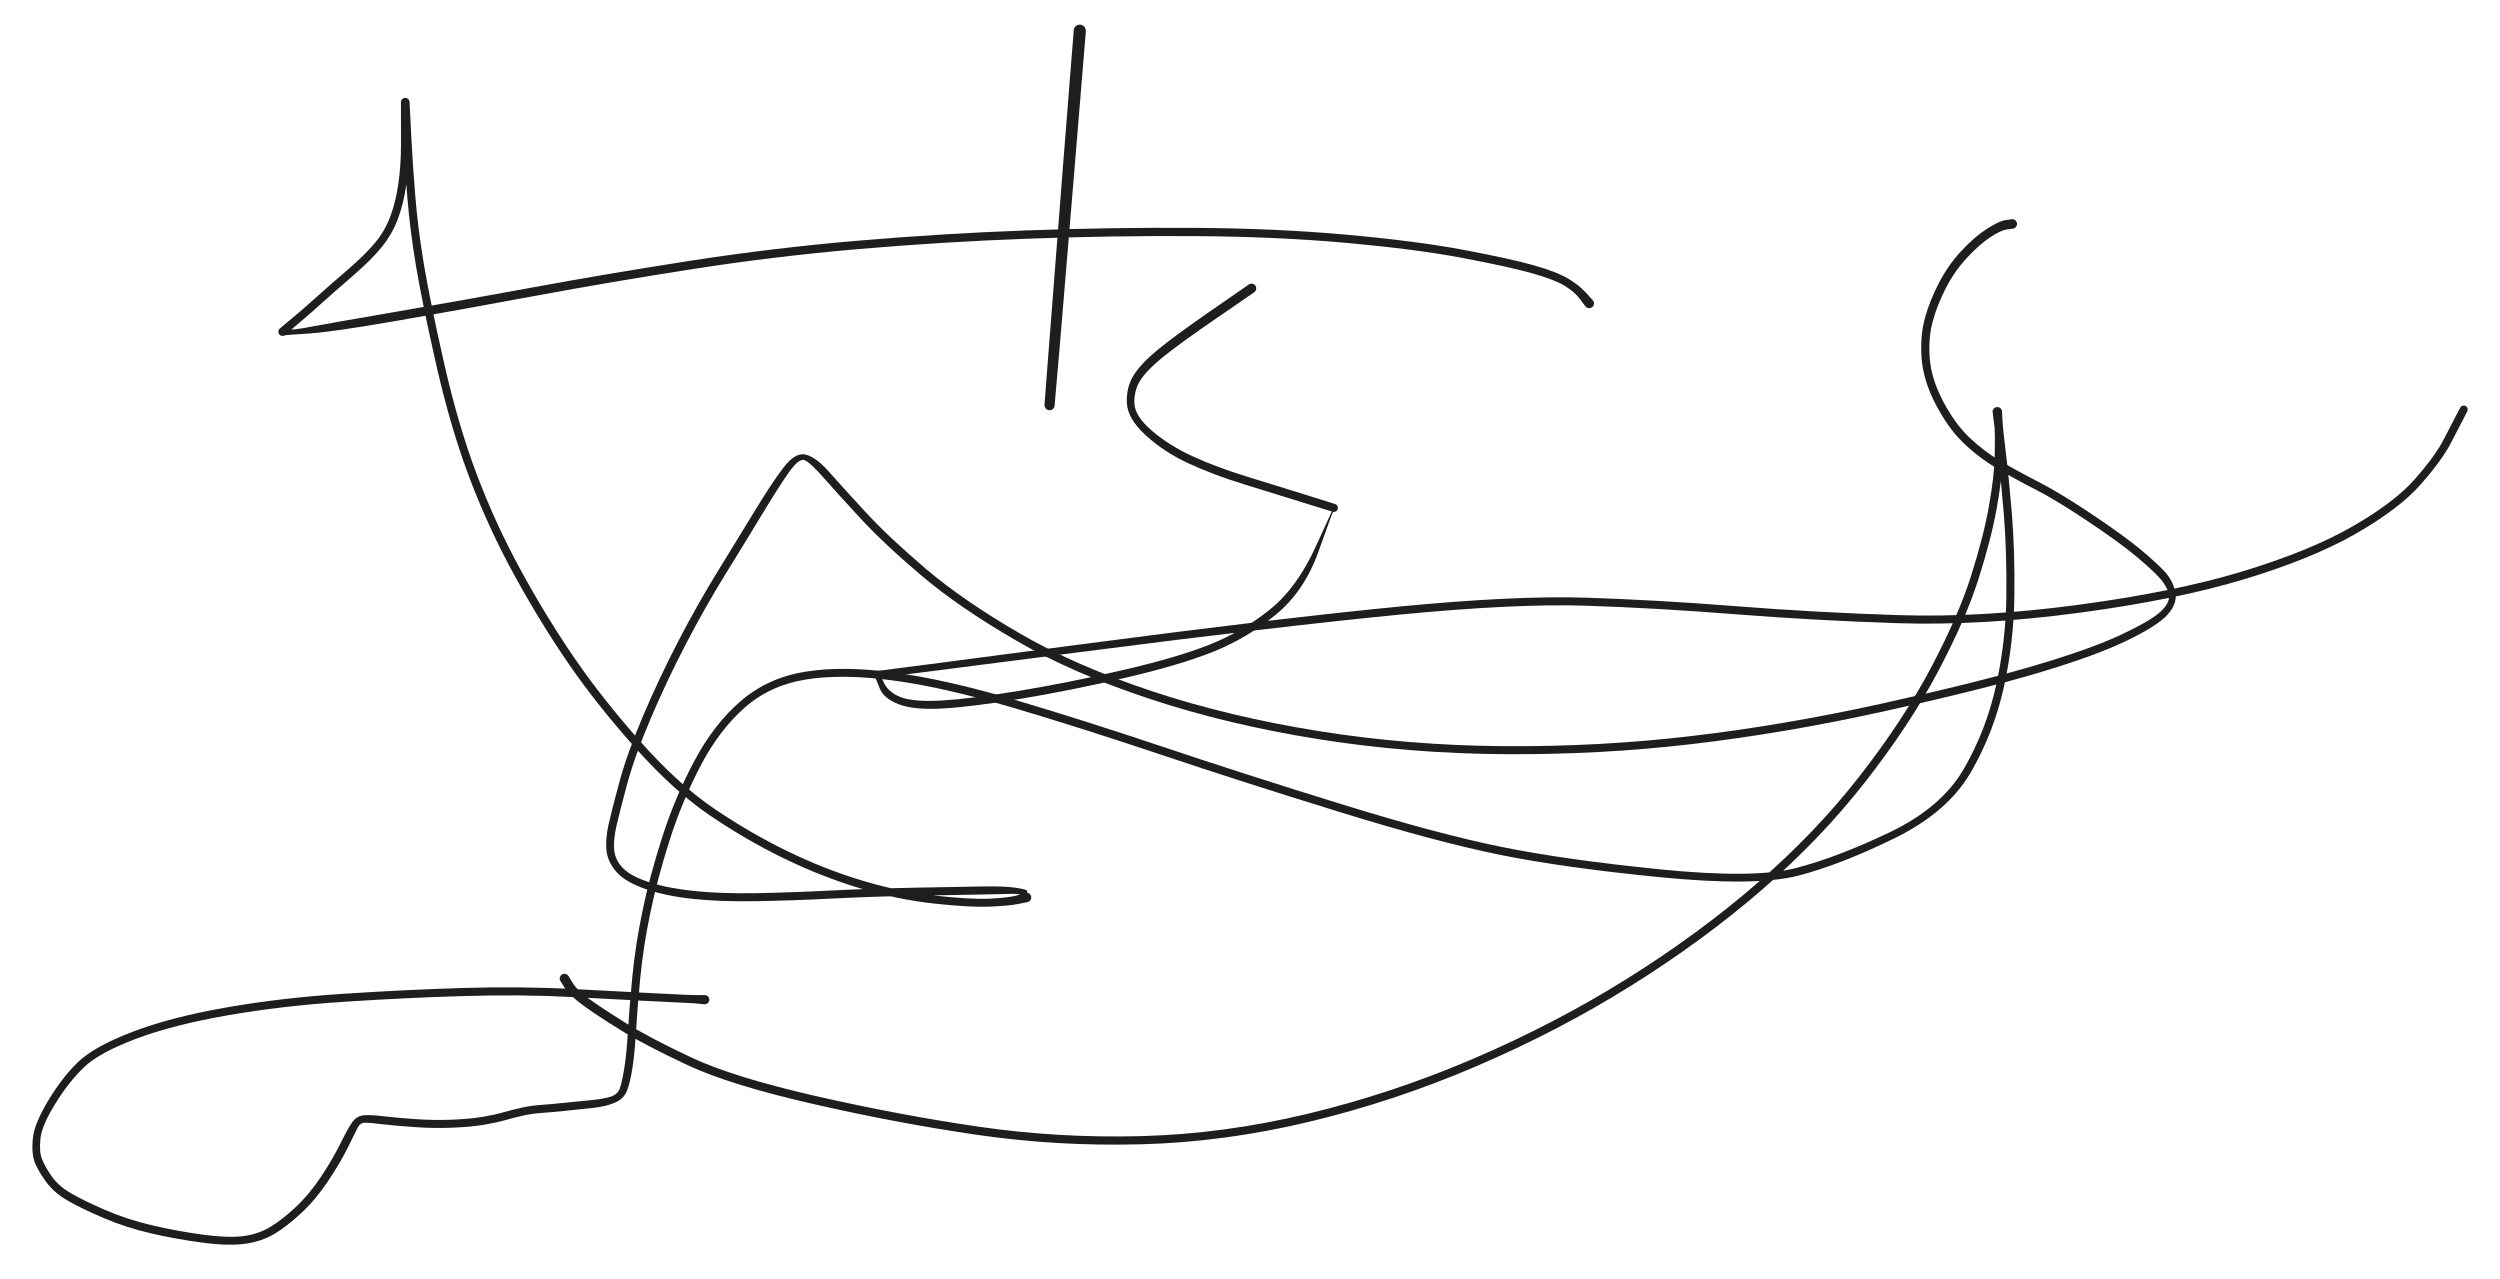 <svg version="1.1" xmlns="http://www.w3.org/2000/svg" viewBox="0 0 815 417" width="815" height="417">
  <!-- svg-source:excalidraw -->
  
  <defs>
    <style class="style-fonts">
      @font-face {
        font-family: "Virgil";
        src: url("https://excalidraw.com/Virgil.woff2");
      }
      @font-face {
        font-family: "Cascadia";
        src: url("https://excalidraw.com/Cascadia.woff2");
      }
    </style>
  </defs>
  <rect x="0" y="0" width="815" height="417" fill="#ffffff"/><g transform="translate(352 10) rotate(0 -6 74.5)" stroke="none"><path fill="#1e1e1e" d="M 1.99,0.16 Q 1.99,0.16 -1.54,42.99 -5.09,85.82 -6.62,104.02 -8.15,122.22 -8.22,122.48 -8.28,122.74 -8.43,122.97 -8.58,123.20 -8.79,123.37 -9.00,123.54 -9.25,123.64 -9.51,123.73 -9.78,123.74 -10.05,123.75 -10.31,123.67 -10.57,123.59 -10.79,123.43 -11.01,123.27 -11.17,123.05 -11.33,122.83 -11.41,122.57 -11.49,122.31 -11.48,122.04 -11.48,121.77 -11.38,121.51 -11.29,121.26 -11.12,121.04 -10.95,120.83 -10.72,120.69 -10.49,120.54 -10.23,120.47 -9.97,120.41 -9.69,120.43 -9.42,120.45 -9.17,120.56 -8.92,120.67 -8.72,120.85 -8.52,121.03 -8.39,121.27 -8.25,121.50 -8.20,121.77 -8.15,122.04 -8.19,122.30 -8.22,122.57 -8.34,122.82 -8.46,123.06 -8.65,123.25 -8.85,123.45 -9.09,123.57 -9.33,123.69 -9.60,123.72 -9.87,123.76 -10.14,123.71 -10.41,123.66 -10.64,123.53 -10.88,123.39 -11.06,123.19 -11.24,122.99 -11.35,122.74 -11.46,122.49 -11.48,122.22 -11.50,121.95 -11.50,121.95 -11.50,121.95 -10.10,103.74 -8.70,85.52 -5.35,42.68 -1.99,-0.16 -1.94,-0.39 -1.89,-0.63 -1.79,-0.84 -1.68,-1.06 -1.53,-1.25 -1.38,-1.44 -1.19,-1.58 -0.99,-1.73 -0.77,-1.82 -0.55,-1.91 -0.31,-1.95 -0.08,-1.99 0.15,-1.97 0.39,-1.95 0.62,-1.88 0.85,-1.80 1.05,-1.67 1.26,-1.54 1.43,-1.37 1.59,-1.20 1.71,-0.99 1.83,-0.78 1.90,-0.55 1.97,-0.32 1.98,-0.08 1.99,0.16 1.99,0.16 L 1.99,0.16 Z"/></g><g transform="translate(408 94) rotate(0 135.5 69.5)" stroke="none"><path fill="#1e1e1e" d="M 0.88,1.28 Q 0.88,1.28 -11.20,9.59 -23.30,17.90 -28.68,22.24 -34.06,26.59 -36.21,29.94 -38.36,33.29 -38.19,37.50 -38.01,41.70 -32.36,46.52 -26.71,51.34 -18.94,54.87 -11.17,58.40 -1.55,61.36 8.05,64.31 17.64,67.30 27.22,70.30 27.37,70.36 27.51,70.43 27.64,70.53 27.77,70.63 27.86,70.75 27.96,70.88 28.03,71.03 28.10,71.17 28.13,71.33 28.16,71.49 28.15,71.65 28.14,71.81 28.09,71.96 28.04,72.12 27.96,72.25 27.88,72.39 27.77,72.50 27.65,72.62 27.52,72.70 27.38,72.79 27.23,72.83 27.07,72.88 26.91,72.89 26.75,72.90 26.59,72.87 26.44,72.85 21.81,85.84 17.18,98.83 7.80,106.47 -1.58,114.10 -12.55,118.49 -23.53,122.88 -41.44,127.03 -59.36,131.18 -75.31,133.81 -91.26,136.43 -100.71,136.97 -110.15,137.51 -115.07,135.57 -119.98,133.63 -121.22,130.40 -122.47,127.17 -122.61,127.09 -122.75,127.02 -122.86,126.91 -122.98,126.80 -123.07,126.67 -123.16,126.54 -123.21,126.39 -123.27,126.24 -123.29,126.08 -123.30,125.93 -123.28,125.77 -123.26,125.61 -123.20,125.46 -123.14,125.32 -123.05,125.19 -122.96,125.06 -122.84,124.95 -122.72,124.85 -122.58,124.78 -122.44,124.71 -122.29,124.67 -122.13,124.63 -121.97,124.64 -121.81,124.64 -121.66,124.68 -121.51,124.72 -55.71,116.07 10.08,107.42 47.98,103.76 85.88,100.10 108.96,100.84 132.04,101.58 157.95,103.62 183.85,105.67 210.91,106.53 237.98,107.40 269.51,103.17 301.04,98.95 323.01,92.29 344.98,85.62 358.82,77.67 372.66,69.72 379.30,62.13 385.95,54.55 388.75,49.09 391.55,43.64 392.78,41.27 394.01,38.90 394.14,38.73 394.27,38.56 394.44,38.44 394.62,38.31 394.82,38.26 395.02,38.20 395.24,38.21 395.45,38.22 395.65,38.29 395.84,38.37 396.01,38.51 396.17,38.64 396.28,38.82 396.39,39.00 396.44,39.21 396.49,39.42 396.47,39.63 396.45,39.84 396.36,40.03 396.27,40.23 396.13,40.38 395.98,40.54 395.80,40.64 395.61,40.74 395.40,40.78 395.19,40.81 394.98,40.78 394.77,40.75 394.58,40.65 394.39,40.55 394.25,40.40 394.10,40.25 394.01,40.06 393.92,39.86 393.89,39.65 393.87,39.44 393.91,39.23 393.95,39.03 394.06,38.84 394.17,38.66 394.33,38.52 394.49,38.38 394.69,38.30 394.88,38.22 395.10,38.21 395.31,38.19 395.51,38.25 395.72,38.30 395.90,38.42 396.07,38.54 396.20,38.71 396.33,38.88 396.40,39.08 396.47,39.28 396.47,39.49 396.48,39.70 396.41,39.90 396.34,40.11 396.34,40.11 396.34,40.11 395.12,42.48 393.89,44.85 390.91,50.56 387.93,56.27 380.96,64.12 374.00,71.97 359.88,80.05 345.75,88.13 323.58,94.84 301.40,101.55 269.65,105.79 237.90,110.03 210.77,109.16 183.64,108.29 157.80,106.25 131.96,104.21 109.04,103.46 86.13,102.71 48.27,106.37 10.42,110.03 -56.02,118.60 -122.47,127.17 -122.61,127.09 -122.75,127.02 -122.86,126.91 -122.98,126.80 -123.07,126.67 -123.16,126.54 -123.21,126.39 -123.27,126.24 -123.29,126.08 -123.30,125.93 -123.28,125.77 -123.26,125.61 -123.20,125.46 -123.14,125.32 -123.05,125.19 -122.96,125.06 -122.84,124.95 -122.72,124.85 -122.58,124.78 -122.44,124.71 -122.29,124.67 -122.13,124.63 -121.97,124.64 -121.81,124.64 -121.66,124.68 -121.51,124.72 -120.03,128.18 -118.56,131.64 -114.38,133.26 -110.20,134.89 -100.94,134.36 -91.69,133.83 -75.82,131.22 -59.95,128.61 -42.23,124.51 -24.50,120.42 -13.86,116.22 -3.21,112.02 5.80,104.86 14.81,97.70 21.02,84.00 27.22,70.30 27.36,70.36 27.51,70.43 27.64,70.53 27.77,70.63 27.86,70.75 27.96,70.88 28.03,71.03 28.10,71.17 28.13,71.33 28.16,71.49 28.15,71.65 28.14,71.81 28.09,71.96 28.04,72.11 27.96,72.25 27.88,72.39 27.77,72.50 27.65,72.62 27.52,72.70 27.38,72.79 27.23,72.83 27.07,72.88 26.91,72.89 26.75,72.90 26.59,72.87 26.44,72.85 16.85,69.86 7.26,66.87 -2.51,63.86 -12.29,60.86 -20.39,57.13 -28.49,53.40 -34.49,47.91 -40.49,42.42 -40.65,37.24 -40.82,32.06 -38.36,28.22 -35.91,24.38 -30.45,19.91 -24.99,15.44 -12.94,7.08 -0.88,-1.28 -0.72,-1.37 -0.55,-1.46 -0.37,-1.50 -0.18,-1.55 -0.00,-1.55 0.18,-1.55 0.37,-1.50 0.55,-1.46 0.72,-1.37 0.88,-1.28 1.02,-1.16 1.16,-1.03 1.27,-0.88 1.38,-0.72 1.44,-0.55 1.51,-0.37 1.53,-0.18 1.56,-0.00 1.53,0.18 1.51,0.37 1.45,0.54 1.38,0.72 1.27,0.88 1.16,1.03 1.02,1.16 0.88,1.28 0.88,1.28 L 0.88,1.28 Z"/></g><g transform="translate(656 73) rotate(0 -255.5 89)" stroke="none"><path fill="#1e1e1e" d="M 0.22,1.55 Q 0.22,1.55 -1.76,1.81 -3.74,2.08 -7.20,4.36 -10.67,6.65 -14.72,11.00 -18.77,15.34 -21.60,20.82 -24.43,26.30 -25.91,31.70 -27.40,37.11 -26.90,43.84 -26.39,50.56 -22.52,57.87 -18.65,65.18 -13.94,69.66 -9.23,74.15 -3.56,77.48 2.10,80.80 8.84,84.25 15.58,87.69 26.00,94.67 36.42,101.65 41.74,106.07 47.06,110.50 49.67,113.32 52.27,116.14 53.12,119.84 53.97,123.54 50.75,127.24 47.54,130.94 37.11,135.96 26.69,140.97 7.87,146.53 -10.94,152.09 -42.52,159.05 -74.10,166.01 -104.24,169.55 -134.38,173.09 -165.65,172.86 -196.91,172.64 -226.36,167.94 -255.81,163.23 -281.04,154.89 -306.27,146.54 -324.84,135.76 -343.40,124.98 -355.64,114.61 -367.89,104.23 -375.69,95.77 -383.50,87.31 -387.63,82.60 -391.76,77.90 -393.63,77.04 -395.50,76.18 -398.98,81.21 -402.46,86.23 -407.74,94.96 -413.02,103.70 -419.59,114.33 -426.17,124.97 -432.38,136.92 -438.60,148.87 -443.82,161.11 -449.04,173.35 -451.52,182.51 -454.01,191.67 -455.07,196.42 -456.13,201.17 -455.75,204.36 -455.36,207.56 -452.78,210.15 -450.19,212.74 -444.08,214.69 -437.97,216.64 -429.37,217.50 -420.78,218.37 -409.38,218.17 -397.98,217.97 -385.08,217.31 -372.17,216.66 -357.46,216.38 -342.74,216.10 -335.63,215.98 -328.52,215.86 -324.76,216.42 -321.00,216.99 -321.13,217.50 -321.26,218.00 -321.08,218.04 -320.89,218.08 -320.72,218.16 -320.55,218.24 -320.40,218.35 -320.25,218.47 -320.13,218.62 -320.02,218.77 -319.94,218.95 -319.87,219.12 -319.84,219.31 -319.80,219.49 -319.82,219.68 -319.83,219.87 -319.89,220.05 -319.95,220.23 -320.05,220.39 -320.15,220.55 -320.28,220.69 -320.42,220.82 -320.58,220.91 -320.74,221.01 -320.93,221.07 -321.11,221.12 -321.30,221.13 -321.49,221.14 -324.04,221.69 -326.59,222.24 -333.07,222.55 -339.55,222.87 -351.55,221.55 -363.55,220.24 -375.92,216.49 -388.28,212.75 -400.48,206.82 -412.68,200.89 -424.52,192.87 -436.36,184.85 -448.95,170.73 -461.54,156.60 -470.63,143.39 -479.72,130.17 -488.19,114.75 -496.67,99.34 -502.88,82.95 -509.10,66.56 -513.76,46.03 -518.42,25.50 -520.40,13.62 -522.38,1.73 -523.22,-8.82 -524.07,-19.37 -524.42,-26.15 -524.78,-32.93 -524.93,-36.09 -525.08,-39.25 -525.19,-39.44 -525.30,-39.64 -525.29,-39.81 -525.28,-39.98 -525.23,-40.14 -525.17,-40.30 -525.08,-40.44 -524.99,-40.59 -524.87,-40.71 -524.75,-40.82 -524.61,-40.91 -524.46,-41.00 -524.30,-41.04 -524.14,-41.09 -523.97,-41.10 -523.80,-41.11 -523.63,-41.08 -523.47,-41.04 -523.31,-40.97 -523.16,-40.90 -523.03,-40.79 -522.89,-40.69 -522.79,-40.55 -522.69,-40.42 -522.62,-40.26 -522.55,-40.11 -522.53,-39.94 -522.50,-39.78 -522.57,-36.08 -522.64,-32.39 -522.65,-25.66 -522.66,-18.94 -523.54,-12.82 -524.41,-6.70 -526.26,-1.70 -528.11,3.29 -531.56,7.55 -535.02,11.80 -541.13,17.07 -547.23,22.33 -550.93,25.67 -554.63,29.01 -557.37,31.32 -560.12,33.62 -561.54,34.91 -562.95,36.21 -563.10,36.30 -563.24,36.39 -563.40,36.45 -563.56,36.51 -563.73,36.52 -563.89,36.54 -564.06,36.51 -564.23,36.49 -564.39,36.42 -564.54,36.36 -564.68,36.26 -564.82,36.16 -564.93,36.03 -565.03,35.90 -565.11,35.75 -565.18,35.60 -565.22,35.43 -565.26,35.26 -565.25,35.10 -565.25,34.93 -565.20,34.76 -565.16,34.60 -565.07,34.45 -564.99,34.30 -564.88,34.18 -564.76,34.06 -562.95,34.41 -561.14,34.77 -554.72,33.54 -548.30,32.31 -527.01,28.66 -505.71,25.00 -481.72,20.59 -457.73,16.17 -430.83,11.99 -403.93,7.82 -376.36,5.47 -348.80,3.12 -321.54,2.12 -294.29,1.12 -267.16,1.28 -240.04,1.43 -216.97,3.52 -193.90,5.60 -178.59,8.51 -163.28,11.41 -155.88,13.52 -148.47,15.63 -144.90,17.75 -141.34,19.86 -139.02,22.38 -136.70,24.90 -136.57,25.12 -136.44,25.34 -136.38,25.58 -136.33,25.83 -136.36,26.09 -136.39,26.34 -136.50,26.57 -136.61,26.80 -136.78,26.99 -136.96,27.17 -137.19,27.29 -137.41,27.41 -137.66,27.45 -137.92,27.48 -138.17,27.44 -138.42,27.40 -138.64,27.28 -138.87,27.16 -139.04,26.97 -139.22,26.78 -139.32,26.55 -139.43,26.32 -139.45,26.07 -139.48,25.81 -139.42,25.56 -139.36,25.31 -139.23,25.10 -139.10,24.88 -138.90,24.72 -138.71,24.55 -138.47,24.46 -138.23,24.37 -137.98,24.35 -137.72,24.34 -137.48,24.41 -137.23,24.48 -137.02,24.63 -136.81,24.77 -136.66,24.98 -136.51,25.18 -136.43,25.42 -136.35,25.66 -136.35,25.92 -136.35,26.17 -136.43,26.42 -136.52,26.66 -136.67,26.86 -136.83,27.06 -137.04,27.20 -137.25,27.34 -137.50,27.41 -137.75,27.48 -138.00,27.46 -138.25,27.45 -138.49,27.35 -138.73,27.25 -138.92,27.09 -139.11,26.92 -139.11,26.92 -139.11,26.92 -140.92,24.51 -142.73,22.10 -145.97,20.13 -149.22,18.17 -156.50,16.09 -163.78,14.02 -178.96,11.14 -194.14,8.25 -217.10,6.18 -240.06,4.11 -267.12,3.97 -294.19,3.82 -321.37,4.83 -348.56,5.83 -376.04,8.19 -403.51,10.55 -430.36,14.75 -457.21,18.94 -481.22,23.40 -505.22,27.86 -526.50,31.56 -547.78,35.26 -555.37,35.73 -562.95,36.21 -563.10,36.30 -563.24,36.39 -563.40,36.45 -563.56,36.51 -563.73,36.52 -563.89,36.54 -564.06,36.51 -564.23,36.49 -564.39,36.42 -564.54,36.36 -564.68,36.26 -564.82,36.16 -564.93,36.03 -565.03,35.90 -565.11,35.75 -565.18,35.60 -565.22,35.43 -565.26,35.26 -565.25,35.10 -565.25,34.93 -565.20,34.76 -565.16,34.60 -565.07,34.45 -564.99,34.30 -564.88,34.18 -564.76,34.06 -563.28,32.83 -561.81,31.61 -559.10,29.34 -556.39,27.06 -552.67,23.70 -548.94,20.34 -543.00,15.23 -537.05,10.13 -533.80,6.23 -530.54,2.33 -528.78,-2.37 -527.01,-7.09 -526.15,-13.02 -525.29,-18.95 -525.28,-25.68 -525.27,-32.41 -525.29,-36.02 -525.30,-39.64 -525.29,-39.81 -525.28,-39.98 -525.23,-40.14 -525.17,-40.30 -525.08,-40.44 -524.99,-40.59 -524.87,-40.71 -524.75,-40.82 -524.61,-40.91 -524.46,-41.00 -524.30,-41.04 -524.14,-41.09 -523.97,-41.10 -523.80,-41.11 -523.63,-41.08 -523.47,-41.04 -523.31,-40.97 -523.16,-40.90 -523.03,-40.80 -522.89,-40.69 -522.79,-40.55 -522.69,-40.42 -522.62,-40.26 -522.55,-40.11 -522.53,-39.94 -522.50,-39.78 -522.48,-39.59 -522.46,-39.40 -522.31,-36.23 -522.16,-33.07 -521.80,-26.32 -521.45,-19.58 -520.62,-9.14 -519.79,1.30 -517.82,13.11 -515.86,24.92 -511.25,45.28 -506.64,65.63 -500.50,81.85 -494.37,98.07 -485.96,113.38 -477.55,128.69 -468.56,141.77 -459.58,154.85 -447.22,168.77 -434.87,182.69 -423.20,190.61 -411.53,198.53 -399.52,204.38 -387.51,210.24 -375.38,213.93 -363.26,217.63 -351.46,218.94 -339.67,220.25 -333.44,219.97 -327.22,219.69 -324.24,218.85 -321.26,218.00 -321.08,218.04 -320.89,218.08 -320.72,218.16 -320.55,218.24 -320.40,218.35 -320.25,218.47 -320.13,218.62 -320.02,218.77 -319.94,218.95 -319.87,219.12 -319.84,219.31 -319.80,219.49 -319.82,219.68 -319.83,219.87 -319.89,220.05 -319.95,220.23 -320.05,220.39 -320.15,220.55 -320.28,220.69 -320.42,220.82 -320.58,220.91 -320.74,221.01 -320.93,221.07 -321.11,221.12 -321.30,221.13 -321.49,221.14 -322.13,219.72 -322.77,218.30 -325.63,218.39 -328.48,218.48 -335.59,218.60 -342.69,218.72 -357.36,219.00 -372.04,219.28 -384.99,219.94 -397.94,220.60 -409.49,220.79 -421.04,220.98 -429.91,220.06 -438.79,219.14 -445.38,216.88 -451.97,214.63 -454.90,211.40 -457.83,208.16 -458.27,204.41 -458.70,200.65 -457.62,195.82 -456.54,190.98 -454.00,181.65 -451.46,172.32 -446.19,159.99 -440.93,147.66 -434.67,135.62 -428.40,123.59 -421.83,112.96 -415.27,102.34 -409.92,93.51 -404.58,84.69 -400.65,79.51 -396.72,74.34 -393.33,75.20 -389.94,76.06 -385.76,80.79 -381.57,85.53 -373.88,93.88 -366.18,102.23 -354.13,112.47 -342.07,122.71 -323.75,133.38 -305.44,144.05 -280.41,152.35 -255.39,160.64 -226.14,165.33 -196.89,170.02 -165.79,170.25 -134.69,170.48 -104.67,166.96 -74.66,163.44 -43.17,156.51 -11.69,149.57 6.93,144.08 25.56,138.60 35.61,133.85 45.66,129.11 48.68,126.09 51.70,123.08 50.98,120.43 50.26,117.79 47.81,115.16 45.37,112.53 40.16,108.18 34.95,103.84 24.66,96.95 14.37,90.06 7.56,86.58 0.75,83.10 -5.15,79.59 -11.07,76.09 -16.04,71.28 -21.01,66.46 -25.05,58.65 -29.08,50.84 -29.57,43.64 -30.06,36.44 -28.49,30.73 -26.92,25.02 -23.90,19.21 -20.89,13.41 -16.59,8.79 -12.30,4.18 -8.30,1.62 -4.30,-0.93 -2.26,-1.24 -0.22,-1.55 -0.03,-1.55 0.15,-1.56 0.34,-1.52 0.52,-1.47 0.69,-1.39 0.86,-1.31 1.00,-1.18 1.15,-1.06 1.26,-0.91 1.37,-0.75 1.44,-0.58 1.51,-0.40 1.54,-0.22 1.57,-0.03 1.55,0.15 1.53,0.34 1.46,0.52 1.40,0.70 1.30,0.85 1.19,1.01 1.05,1.14 0.91,1.27 0.75,1.36 0.58,1.45 0.40,1.50 0.22,1.55 0.22,1.55 L 0.22,1.55 Z"/></g><g transform="translate(184 319) rotate(0 149.5 -50)" stroke="none"><path fill="#1e1e1e" d="M 1.32,-0.82 Q 1.32,-0.82 2.72,1.47 4.11,3.77 7.98,6.59 11.85,9.41 19.84,14.40 27.84,19.39 41.53,25.81 55.22,32.22 82.21,38.37 109.20,44.52 135.04,48.30 160.89,52.07 187.89,51.38 214.88,50.68 242.36,44.08 269.85,37.49 296.43,26.09 323.02,14.69 346.35,0.10 369.67,-14.48 388.74,-30.99 407.82,-47.49 422.19,-65.94 436.57,-84.39 445.53,-101.37 454.49,-118.36 458.57,-131.26 462.65,-144.16 464.38,-153.92 466.11,-163.68 466.27,-170.06 466.43,-176.45 466.22,-179.72 466.00,-182.99 465.79,-183.82 465.57,-184.65 465.58,-184.84 465.59,-185.03 465.65,-185.21 465.70,-185.39 465.80,-185.55 465.90,-185.71 466.03,-185.85 466.16,-185.98 466.32,-186.08 466.48,-186.18 466.66,-186.23 466.84,-186.29 467.03,-186.30 467.22,-186.31 467.40,-186.28 467.59,-186.25 467.76,-186.17 467.93,-186.09 468.08,-185.98 468.23,-185.86 468.35,-185.71 468.46,-185.57 468.54,-185.40 468.62,-185.22 468.65,-185.04 468.69,-184.85 468.81,-182.06 468.94,-179.26 469.90,-171.48 470.87,-163.69 471.86,-151.73 472.85,-139.76 472.69,-124.84 472.54,-109.93 469.29,-95.14 466.04,-80.35 458.52,-67.29 450.99,-54.23 433.52,-45.68 416.04,-37.13 402.26,-33.54 388.48,-29.96 357.16,-33.03 325.84,-36.11 305.08,-40.31 284.32,-44.51 252.47,-54.36 220.61,-64.21 194.43,-72.99 168.25,-81.77 145.94,-88.37 123.64,-94.97 107.06,-97.18 90.49,-99.39 78.75,-97.49 67.01,-95.59 58.75,-88.30 50.50,-81.01 44.42,-69.41 38.35,-57.80 34.31,-45.14 30.28,-32.47 27.99,-21.36 25.69,-10.25 24.72,-0.11 23.75,10.02 23.34,17.21 22.92,24.41 22.16,29.26 21.40,34.12 20.34,36.71 19.28,39.29 16.34,40.53 13.40,41.77 8.94,42.23 4.48,42.68 0.07,43.15 -4.33,43.61 -7.38,43.81 -10.43,44.01 -13.35,44.66 -16.26,45.30 -19.23,46.15 -22.19,46.99 -26.13,47.66 -30.07,48.33 -36.10,48.61 -42.13,48.90 -48.76,48.44 -55.40,47.98 -59.36,47.50 -63.33,47.01 -64.95,47.00 -66.56,46.98 -67.37,48.56 -68.17,50.14 -70.63,55.13 -73.09,60.12 -77.08,66.08 -81.06,72.05 -85.71,76.39 -90.37,80.73 -94.44,83.19 -98.52,85.65 -103.88,86.45 -109.25,87.24 -117.92,86.11 -126.60,84.98 -134.88,83.05 -143.16,81.12 -150.49,77.96 -157.83,74.81 -162.14,72.28 -166.46,69.76 -169.01,66.23 -171.57,62.70 -172.66,59.96 -173.74,57.21 -173.33,52.37 -172.93,47.53 -168.34,39.88 -163.76,32.23 -158.56,27.23 -153.37,22.22 -140.95,17.43 -128.52,12.65 -110.56,9.49 -92.60,6.33 -72.29,4.99 -51.99,3.65 -33.02,3.08 -14.05,2.52 2.96,3.43 19.99,4.34 27.77,4.73 35.55,5.11 39.14,5.28 42.74,5.44 44.27,5.41 45.81,5.37 46.05,5.42 46.29,5.47 46.50,5.60 46.71,5.72 46.87,5.91 47.03,6.10 47.13,6.32 47.22,6.55 47.24,6.80 47.25,7.04 47.19,7.28 47.12,7.52 46.99,7.72 46.85,7.93 46.65,8.08 46.46,8.23 46.23,8.31 45.99,8.39 45.75,8.39 45.50,8.40 45.27,8.32 45.03,8.24 44.84,8.10 44.64,7.95 44.50,7.75 44.36,7.54 44.29,7.31 44.22,7.07 44.23,6.82 44.25,6.58 44.34,6.35 44.42,6.12 44.58,5.93 44.74,5.74 44.95,5.61 45.16,5.48 45.40,5.43 45.64,5.37 45.89,5.40 46.13,5.42 46.36,5.52 46.58,5.62 46.76,5.79 46.94,5.96 47.06,6.18 47.17,6.39 47.22,6.64 47.26,6.88 47.22,7.12 47.18,7.37 47.07,7.58 46.96,7.80 46.78,7.97 46.60,8.14 46.38,8.25 46.15,8.36 45.91,8.38 45.67,8.41 45.67,8.41 45.67,8.41 44.14,8.24 42.62,8.06 39.02,7.90 35.42,7.74 27.63,7.35 19.84,6.96 2.93,6.05 -13.97,5.14 -32.89,5.71 -51.82,6.27 -71.98,7.59 -92.15,8.91 -109.87,12.01 -127.59,15.11 -139.61,19.63 -151.62,24.16 -156.57,28.89 -161.53,33.62 -165.94,40.76 -170.35,47.89 -170.81,52.14 -171.27,56.39 -170.34,58.79 -169.41,61.20 -167.23,64.37 -165.05,67.55 -160.92,69.97 -156.79,72.39 -149.67,75.47 -142.55,78.55 -134.40,80.45 -126.25,82.36 -117.92,83.49 -109.59,84.61 -104.70,83.97 -99.81,83.33 -96.00,81.05 -92.18,78.76 -87.74,74.65 -83.30,70.53 -79.42,64.72 -75.54,58.91 -73.02,53.78 -70.51,48.65 -69.07,46.71 -67.63,44.76 -65.33,44.58 -63.02,44.40 -59.12,44.88 -55.21,45.36 -48.73,45.82 -42.25,46.27 -36.38,46.01 -30.50,45.74 -26.71,45.10 -22.91,44.47 -19.87,43.60 -16.82,42.74 -13.72,42.06 -10.61,41.39 -7.61,41.20 -4.61,41.00 -0.18,40.53 4.23,40.07 8.37,39.68 12.51,39.30 14.93,38.56 17.35,37.83 18.08,35.77 18.81,33.70 19.56,28.98 20.30,24.25 20.72,17.01 21.14,9.77 22.13,-0.50 23.12,-10.78 25.45,-22.03 27.77,-33.27 31.90,-46.15 36.02,-59.02 42.38,-70.98 48.74,-82.95 57.56,-90.52 66.39,-98.09 78.60,-100.04 90.81,-102.00 107.59,-99.74 124.38,-97.49 146.73,-90.88 169.09,-84.26 195.24,-75.49 221.38,-66.72 253.11,-56.90 284.85,-47.09 305.47,-42.91 326.10,-38.73 356.99,-35.61 387.87,-32.50 401.39,-36.00 414.91,-39.50 431.91,-47.61 448.91,-55.72 456.20,-68.34 463.49,-80.95 466.70,-95.46 469.91,-109.97 470.07,-124.75 470.23,-139.54 469.24,-151.46 468.26,-163.37 467.29,-171.20 466.32,-179.03 465.94,-181.84 465.57,-184.65 465.58,-184.84 465.59,-185.03 465.65,-185.21 465.70,-185.39 465.80,-185.55 465.90,-185.71 466.03,-185.84 466.16,-185.98 466.32,-186.08 466.48,-186.17 466.66,-186.23 466.84,-186.29 467.03,-186.30 467.22,-186.31 467.40,-186.28 467.59,-186.25 467.76,-186.17 467.93,-186.09 468.08,-185.98 468.23,-185.86 468.35,-185.71 468.46,-185.57 468.54,-185.40 468.62,-185.22 468.65,-185.04 468.69,-184.85 468.66,-184.01 468.63,-183.16 468.84,-179.77 469.06,-176.38 468.88,-169.80 468.70,-163.22 466.93,-153.29 465.16,-143.37 460.99,-130.25 456.82,-117.13 447.74,-99.96 438.65,-82.78 424.10,-64.14 409.55,-45.50 390.32,-28.87 371.08,-12.24 347.57,2.44 324.07,17.12 297.27,28.60 270.48,40.08 242.72,46.72 214.96,53.36 187.74,54.05 160.51,54.74 134.55,50.96 108.59,47.18 81.32,40.95 54.06,34.73 40.20,28.26 26.35,21.79 18.24,16.76 10.14,11.74 5.88,8.58 1.63,5.42 0.15,3.12 -1.32,0.82 -1.40,0.65 -1.48,0.48 -1.52,0.30 -1.55,0.11 -1.54,-0.07 -1.54,-0.25 -1.48,-0.43 -1.43,-0.61 -1.33,-0.78 -1.24,-0.94 -1.11,-1.08 -0.98,-1.21 -0.82,-1.31 -0.66,-1.41 -0.48,-1.47 -0.30,-1.53 -0.11,-1.54 0.07,-1.56 0.25,-1.52 0.44,-1.49 0.61,-1.42 0.78,-1.34 0.93,-1.23 1.08,-1.12 1.20,-0.97 1.32,-0.82 1.32,-0.82 L 1.32,-0.82 Z"/></g></svg>